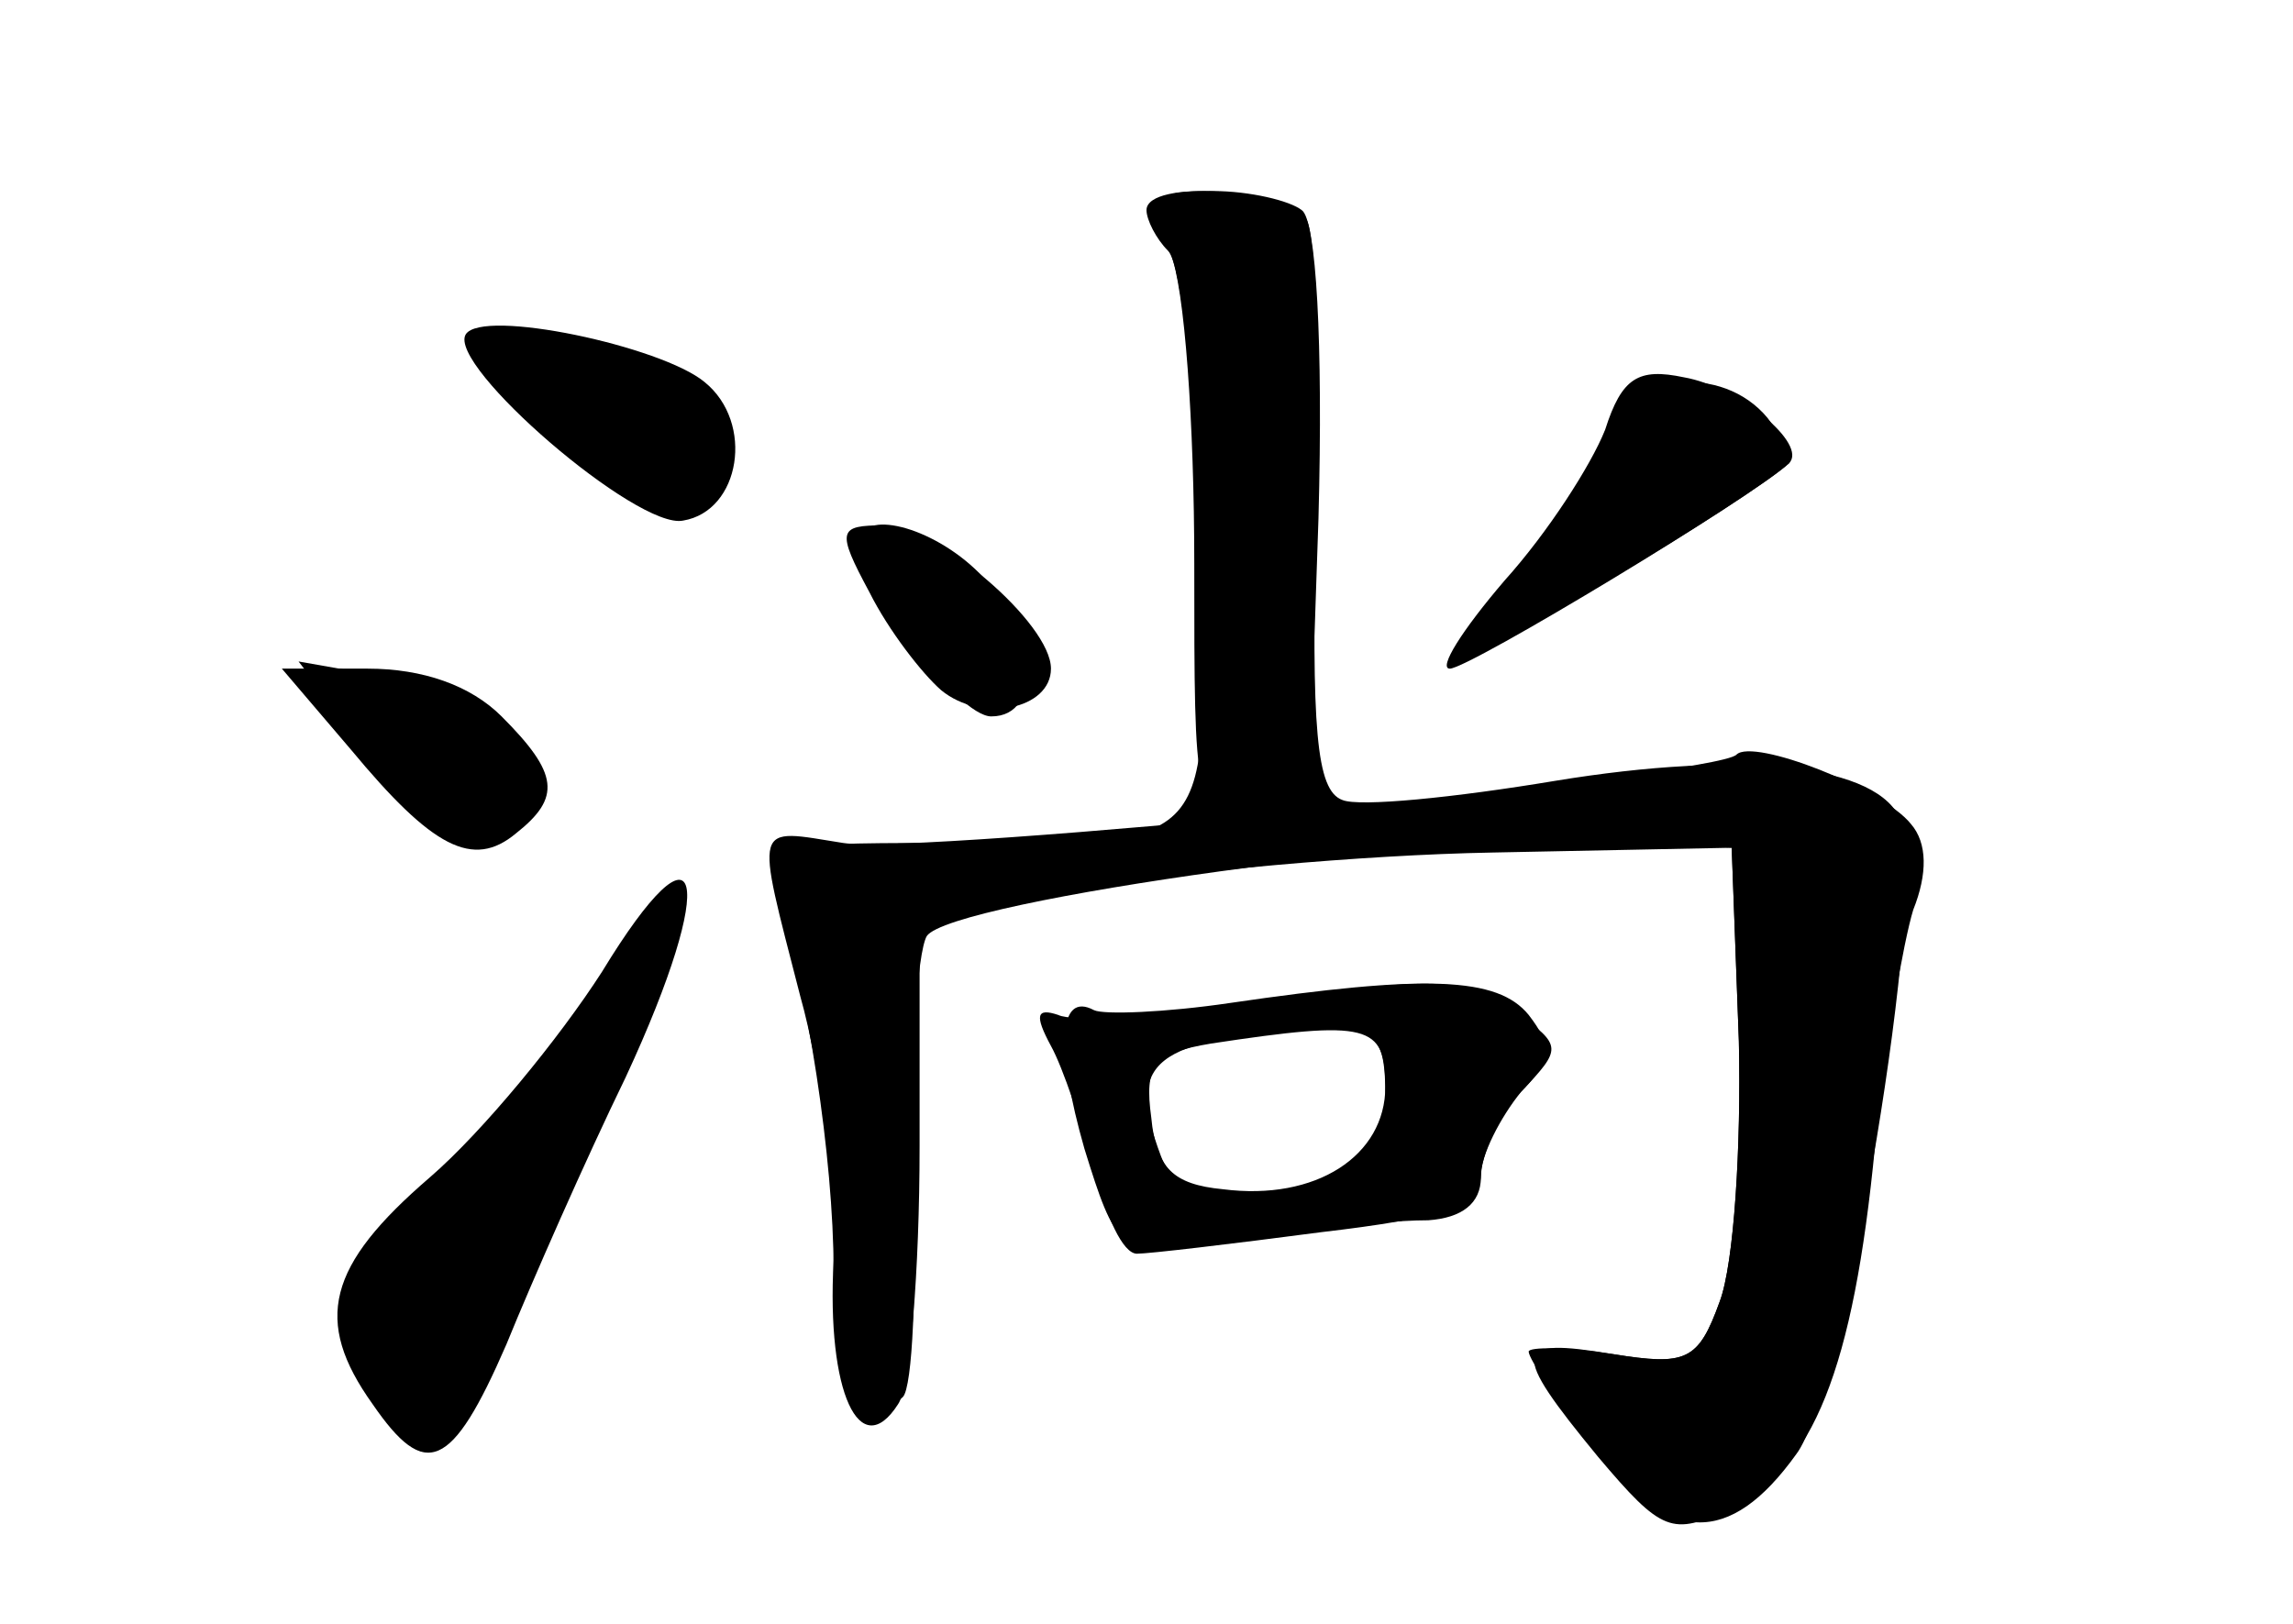 <?xml version="1.0" standalone="no"?>
<!DOCTYPE svg PUBLIC "-//W3C//DTD SVG 20010904//EN"
 "http://www.w3.org/TR/2001/REC-SVG-20010904/DTD/svg10.dtd">
<svg version="1.0" xmlns="http://www.w3.org/2000/svg"
 width="96pt" height="68pt" viewBox="0 0 96 68"
 preserveAspectRatio="xMidYMid meet">
<g transform="translate(0,68) scale(0.1,-0.1)" fill="#000000" stroke="none">
<g id="part-0" class="char-part">
  <path d="M480 592 c0 -4 4 -12 9 -17 6 -6 11 -61 13 -123 4 -131 9 -125 -110
-125 -70 0 -73 -1 -67 -21 13 -40 24 -111 24 -158 1 -44 14 -68 29 -53 4 4 6
46 4 93 -1 48 2 93 6 100 10 15 221 44 290 40 l47 -3 3 -81 c1 -44 -2 -93 -8
-109 -9 -25 -14 -27 -45 -22 -19 3 -35 3 -35 1 0 -3 12 -21 27 -40 31 -41 57
-42 85 -3 20 26 55 237 44 265 -9 24 -66 30 -145 17 -42 -7 -82 -11 -89 -8
-11 4 -13 30 -11 118 2 61 0 118 -4 125 -9 13 -67 17 -67 4z"/>
  <path d="M195 540 c-8 -13 72 -82 91 -78 24 4 30 41 9 58 -18 15 -93 31 -100
20z"/>
  <path d="M671 497 c-5 -13 -21 -38 -36 -55 -15 -18 -25 -35 -23 -37 4 -4 119
65 137 81 2 2 -2 10 -9 19 -19 23 -59 19 -69 -8z"/>
  <path d="M360 453 c0 -19 41 -73 55 -73 22 0 19 36 -5 60 -20 20 -50 27 -50
13z"/>
  <path d="M147 366 c34 -41 51 -50 69 -35 19 15 18 25 -6 49 -13 13 -33 20 -56
20 l-36 0 29 -34z"/>
  <path d="M252 273 c-18 -28 -50 -67 -72 -86 -43 -37 -49 -60 -24 -95 22 -32
33 -28 56 25 11 27 33 77 50 112 39 84 32 113 -10 44z"/>
  <path d="M515 260 c-27 -4 -53 -5 -57 -3 -15 8 -16 -16 -4 -58 13 -42 15 -44
47 -41 19 2 43 5 54 7 11 2 30 4 43 4 14 1 22 7 22 18 0 9 7 25 16 35 14 14
14 20 4 33 -13 16 -43 17 -125 5z m65 -35 c0 -29 -29 -48 -68 -43 -21 2 -28 9
-30 30 -3 22 1 27 25 31 66 10 73 8 73 -18z"/>
</g>
<g id="part-1" class="char-part">
  <path d="M200 536 c0 -13 66 -65 82 -66 26 0 32 20 12 40 -18 18 -94 39 -94
26z"/>
  <path d="M151 369 c31 -40 69 -51 69 -21 0 25 -19 40 -61 49 l-34 6 26 -34z"/>
  <path d="M232 240 c-29 -38 -56 -70 -61 -70 -23 0 -32 -39 -16 -70 20 -39 29
-38 48 8 8 20 31 73 51 116 20 44 34 81 32 83 -2 2 -26 -28 -54 -67z"/>
</g>
<g id="part-2" class="char-part">
  <path d="M490 574 c6 -14 10 -72 10 -130 0 -103 0 -104 24 -104 24 0 24 1 28
123 2 74 -1 125 -7 129 -5 4 -22 8 -37 8 -25 0 -27 -2 -18 -26z"/>
  <path d="M672 500 c-6 -15 -24 -43 -42 -63 -18 -21 -28 -37 -23 -37 8 0 127
72 142 86 8 8 -21 32 -44 36 -19 4 -26 0 -33 -22z"/>
  <path d="M364 432 c8 -16 22 -34 30 -41 17 -14 46 -8 46 9 0 19 -48 60 -70 60
-19 0 -20 -2 -6 -28z"/>
</g>
<g id="part-3" class="char-part">
  <path d="M727 364 c-8 -9 -343 -42 -374 -37 -38 6 -37 10 -18 -64 9 -32 15
-82 14 -111 -3 -55 11 -85 27 -60 5 7 9 56 9 108 l0 95 70 13 c39 7 115 14
170 15 l100 2 3 -81 c1 -44 -2 -93 -8 -109 -9 -25 -14 -27 -45 -22 -42 7 -43
2 -6 -43 27 -32 31 -33 55 -22 35 16 52 59 61 152 4 41 12 86 16 99 6 15 6 28
-1 36 -12 15 -66 36 -73 29z"/>
</g>
<g id="part-4" class="char-part">
  <path d="M515 259 c-33 -5 -66 -7 -72 -4 -9 3 -10 0 -3 -13 5 -9 13 -33 18
-52 5 -19 12 -35 18 -35 5 0 39 4 77 9 51 6 67 11 67 24 0 8 8 24 17 35 17 18
17 19 -2 33 -21 15 -32 16 -120 3z m65 -38 c0 -21 -6 -30 -22 -35 -39 -10 -66
-7 -72 10 -15 40 -3 49 67 53 23 1 27 -3 27 -28z"/>
</g>
</g>
</svg>